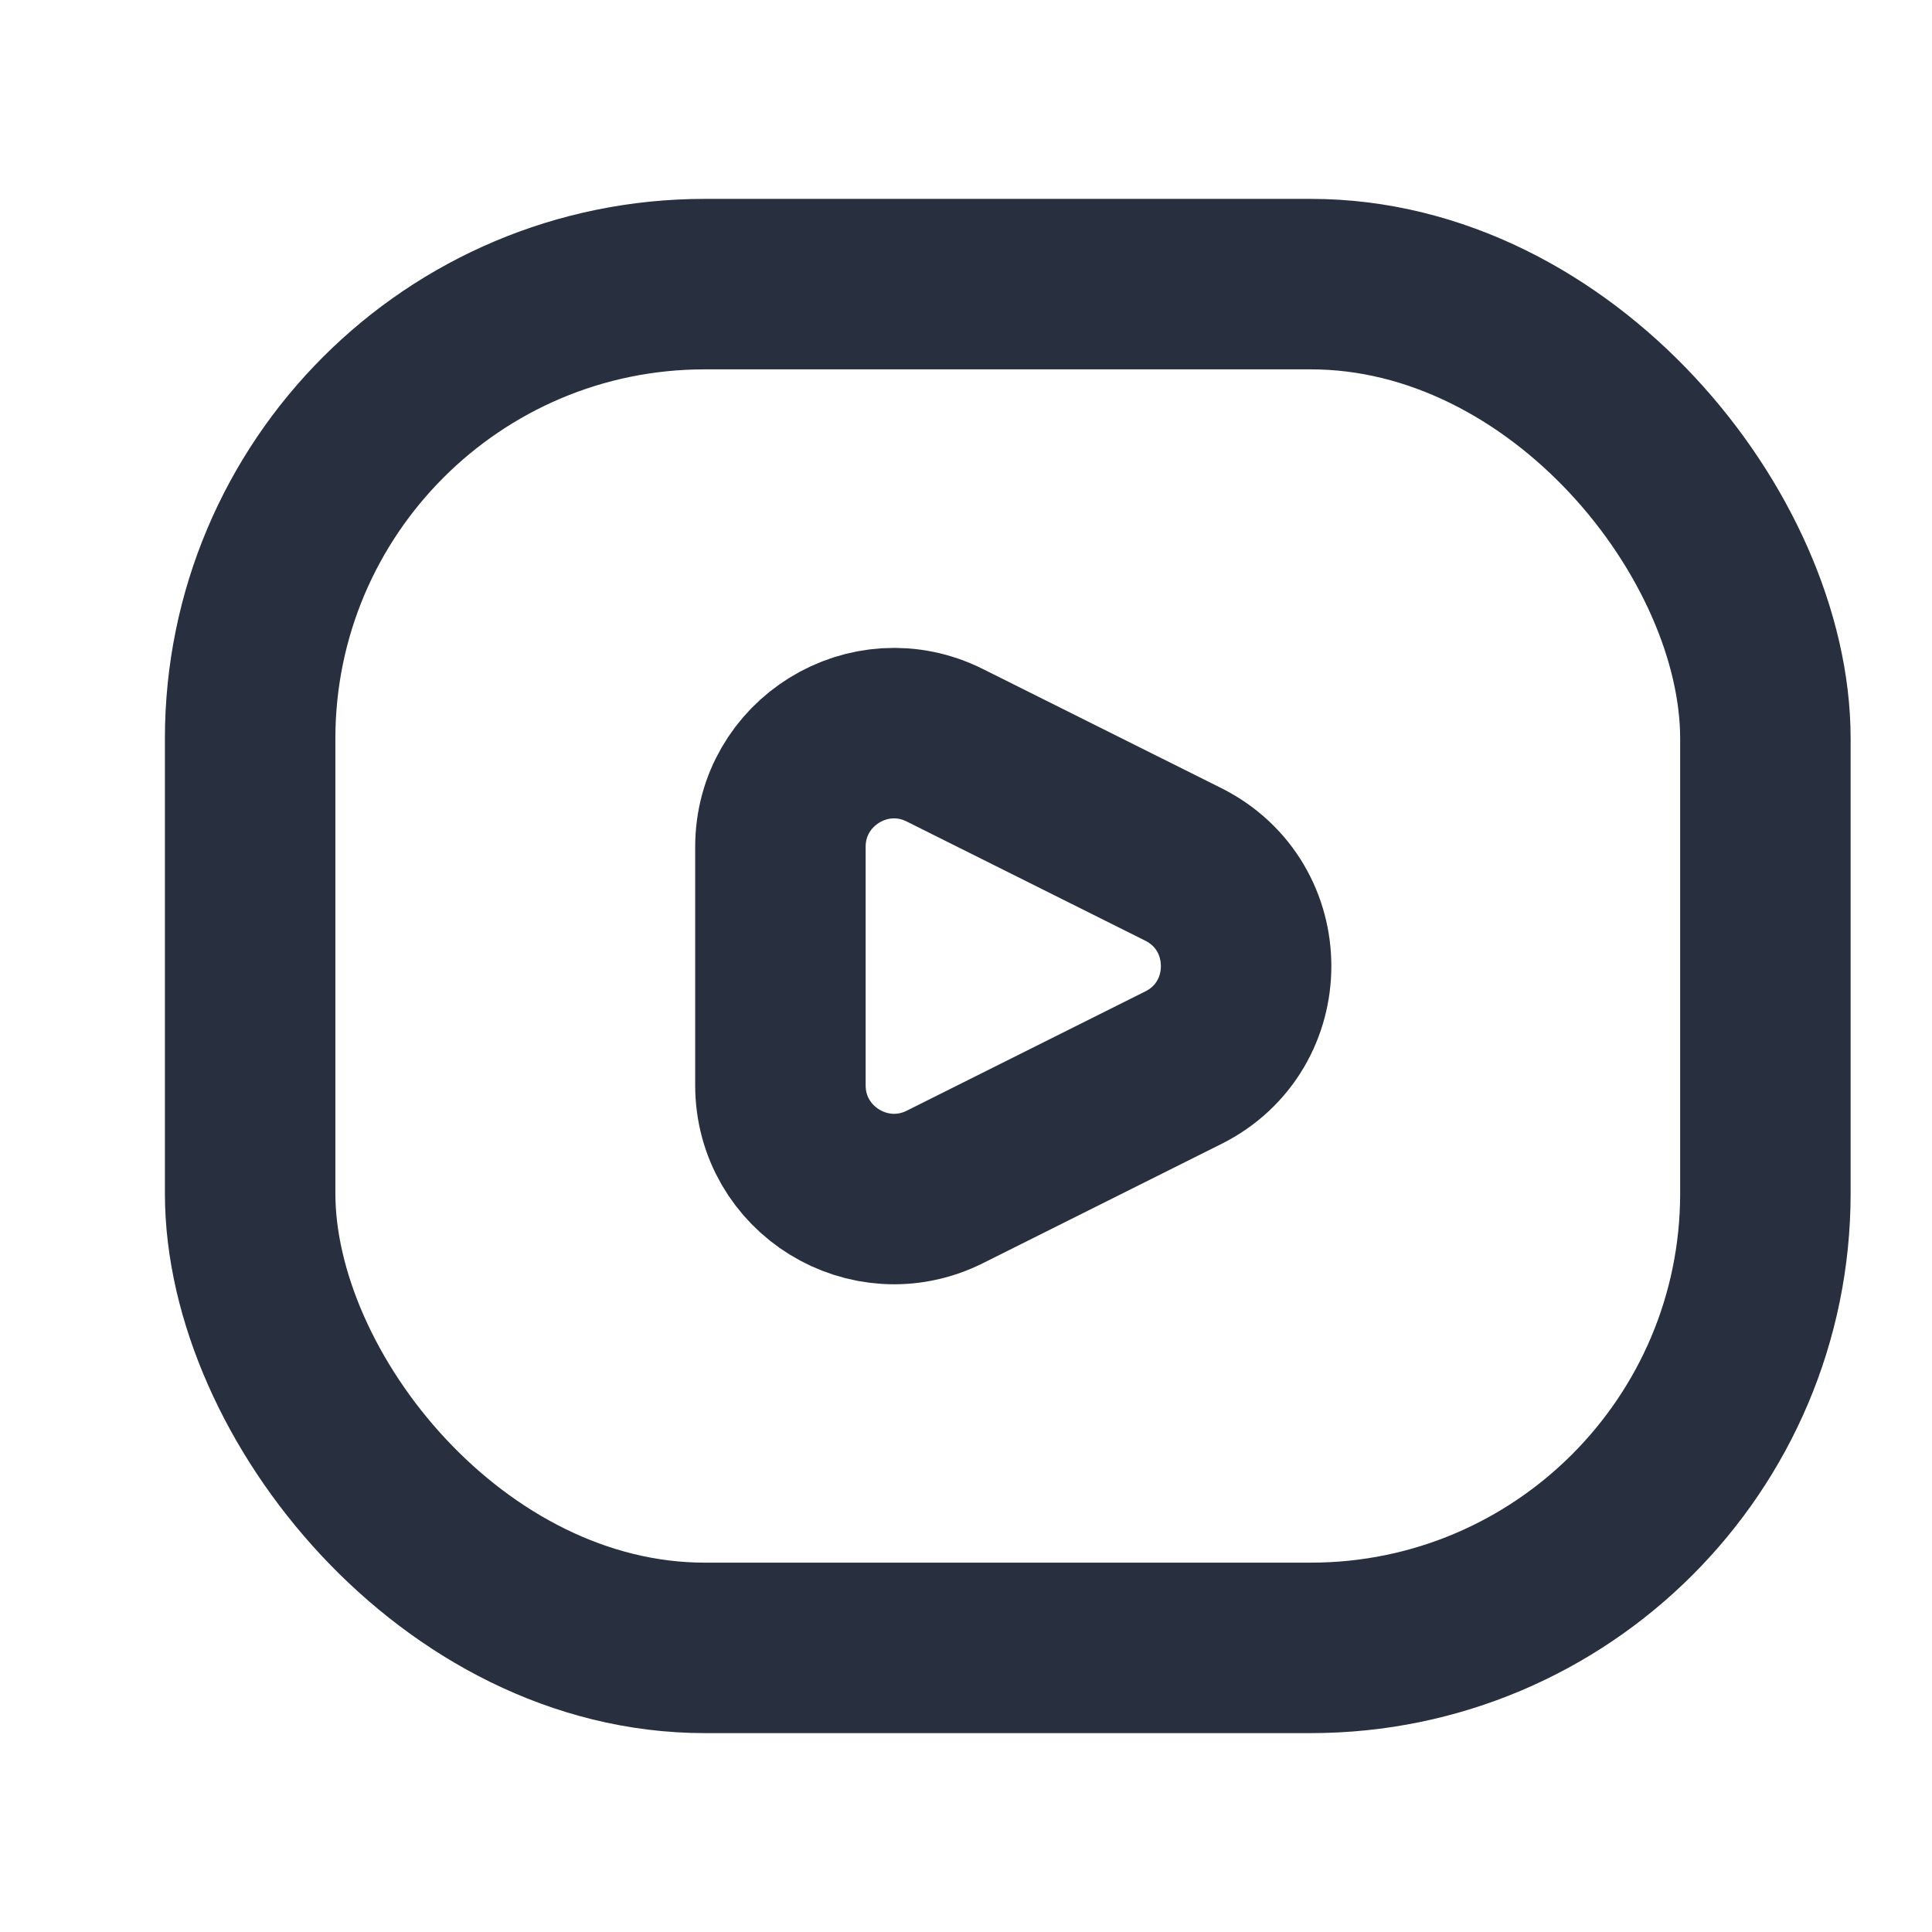 <svg width="17" height="17" viewBox="0 0 17 17" fill="none" xmlns="http://www.w3.org/2000/svg">
<g clip-path="url(#clip0_1355_2771)">
<rect x="2.201" y="2.5" width="13.333" height="12" rx="4" stroke="#28303F" stroke-width="1.5"/>
<path d="M8.314 6.558L10.412 7.606C11.149 7.975 11.149 9.027 10.412 9.395L8.314 10.444C7.649 10.776 6.867 10.293 6.867 9.549L6.867 7.452C6.867 6.709 7.649 6.225 8.314 6.558Z" stroke="#28303F" stroke-width="1.5" stroke-linecap="round"/>
</g>
<defs>
<clipPath id="clip0_1355_2771">
<rect width="16" height="16" fill="white" transform="translate(0.867 0.5)"/>
</clipPath>
</defs>
</svg>
